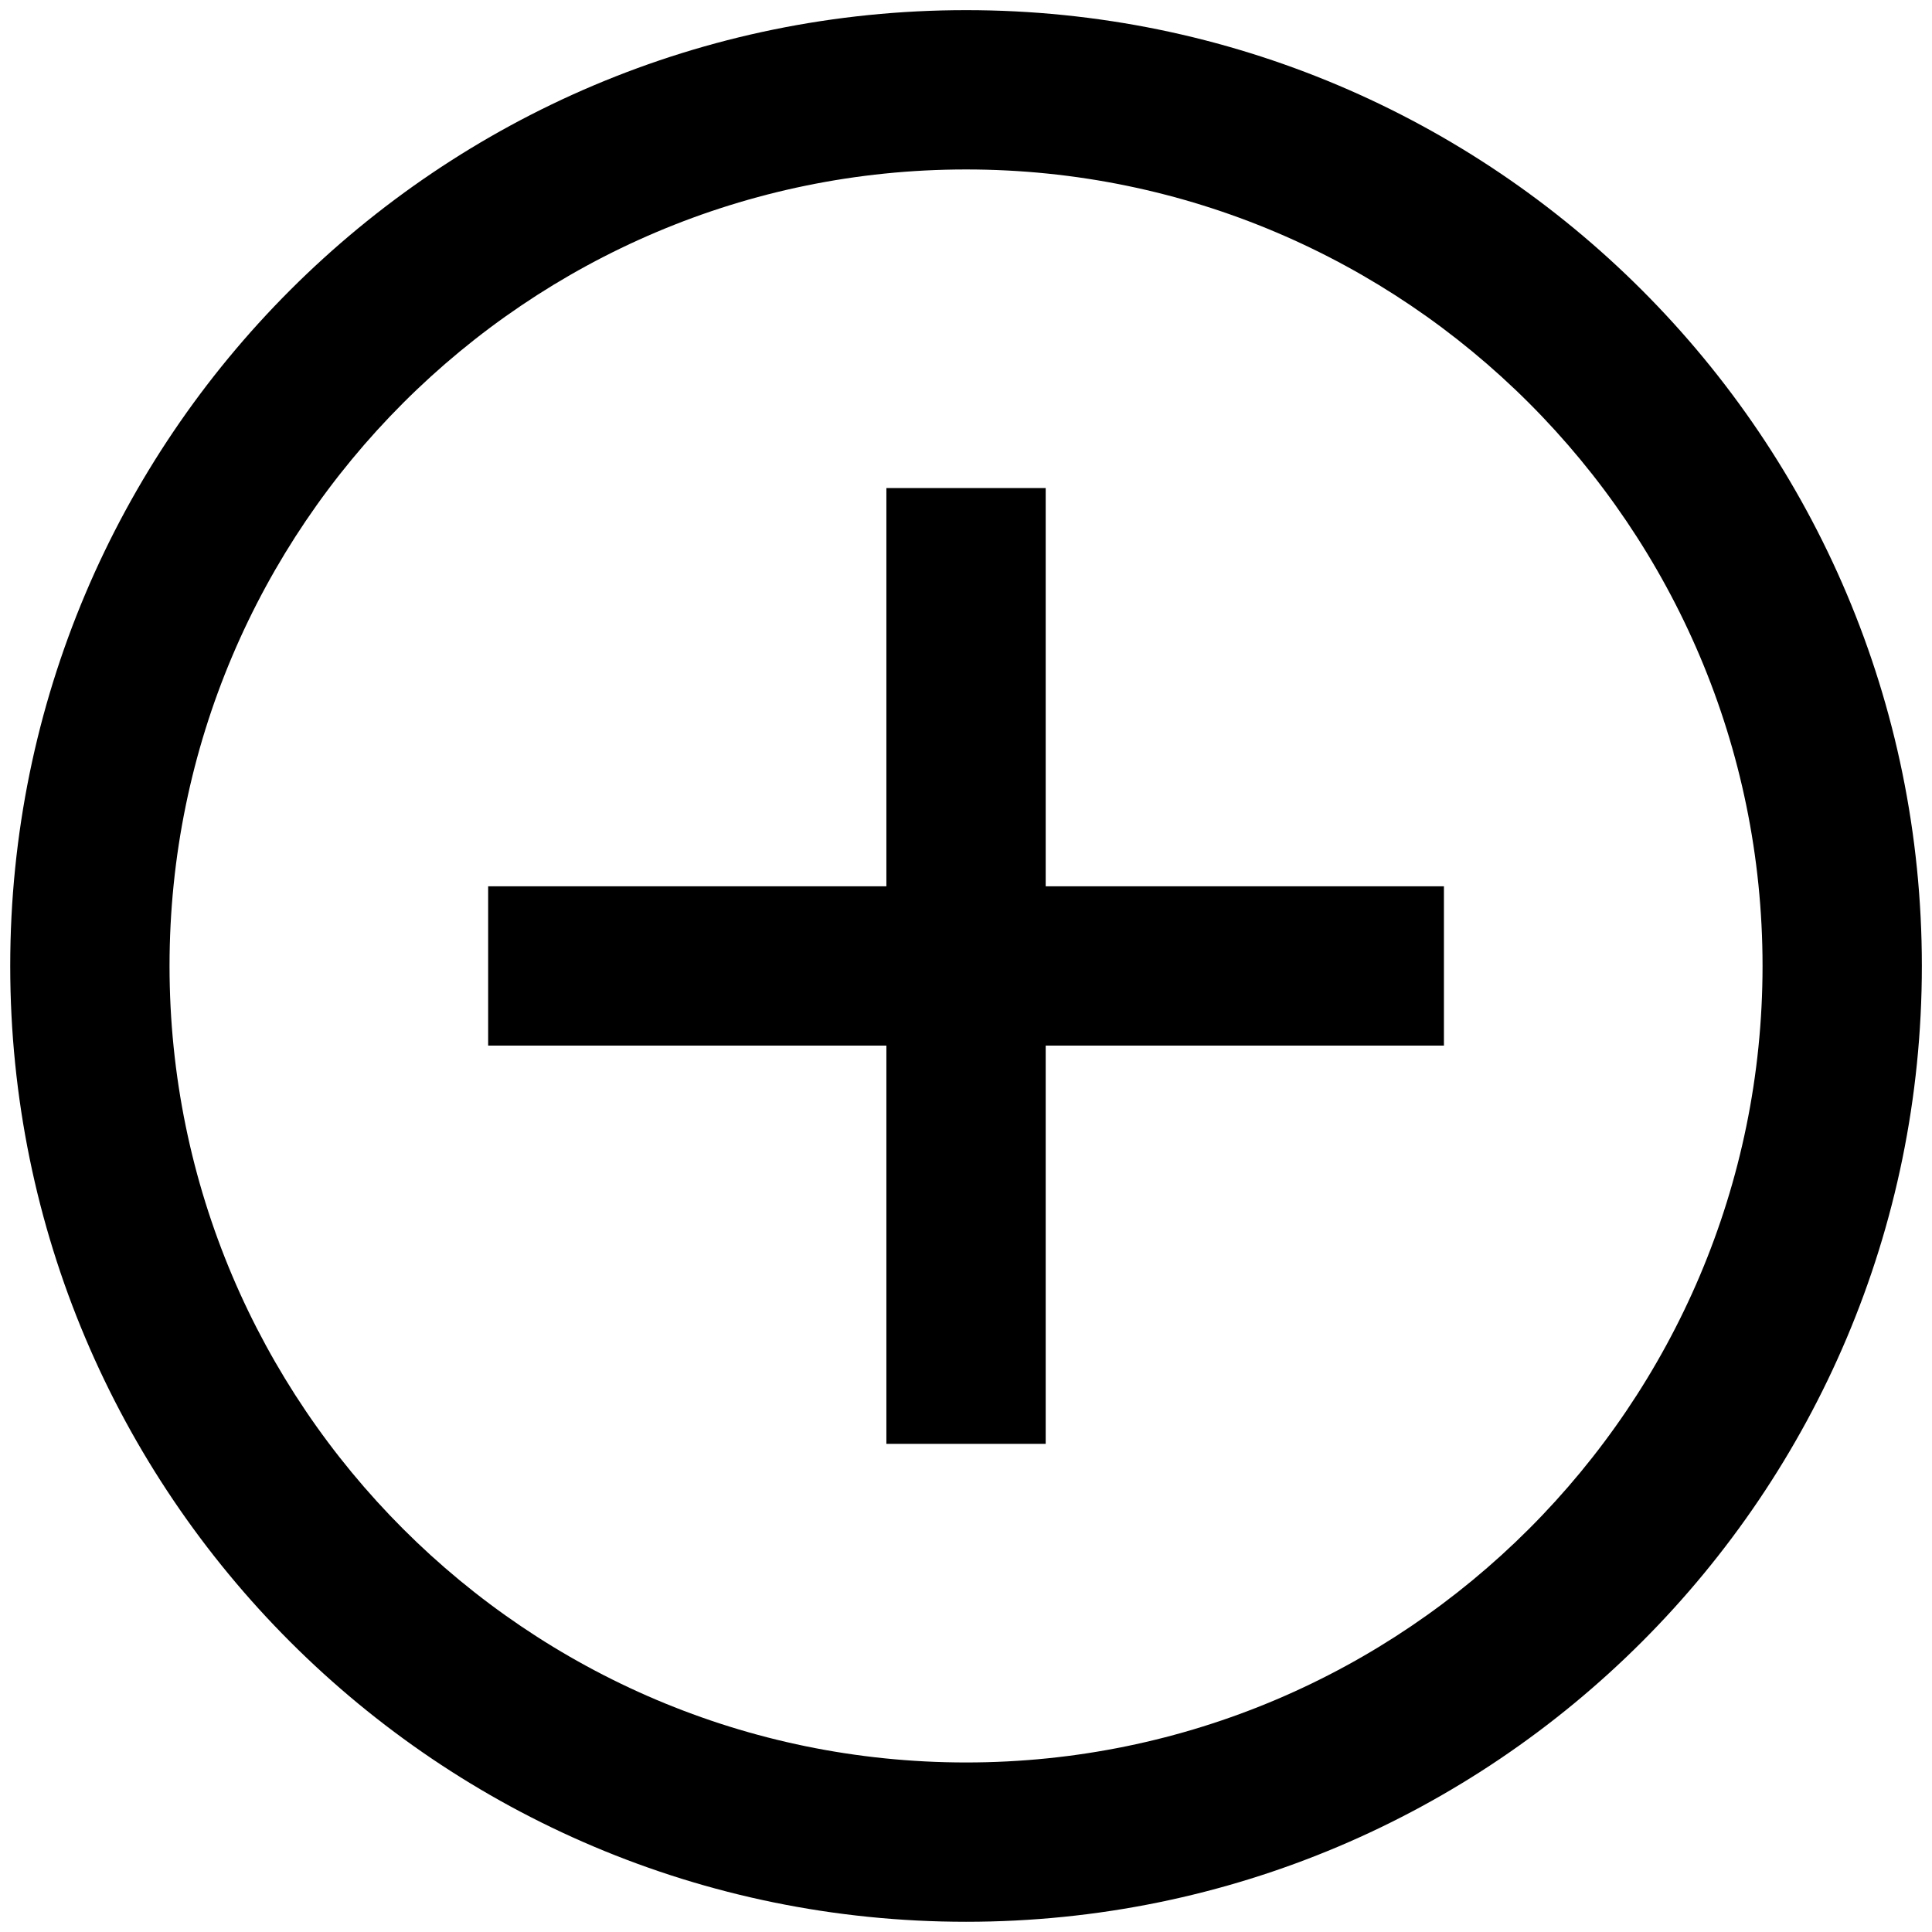 <?xml version="1.0" encoding="utf-8"?>
<svg viewBox="0 0 24 24" xmlns="http://www.w3.org/2000/svg">
  <path d="M 12.001 2.105 C 17.456 2.105 21.895 6.544 21.895 11.999 C 21.895 17.455 17.456 21.894 12.001 21.894 C 6.545 21.894 2.106 17.455 2.106 11.999 C 2.106 6.544 6.545 2.105 12.001 2.105 Z M 12.001 0.126 C 5.443 0.126 0.127 5.442 0.127 11.999 C 0.127 18.557 5.443 23.873 12.001 23.873 C 18.558 23.873 23.874 18.557 23.874 11.999 C 23.874 5.442 18.558 0.126 12.001 0.126 Z M 17.937 12.989 L 12.99 12.989 L 12.99 17.936 L 11.011 17.936 L 11.011 12.989 L 6.064 12.989 L 6.064 11.01 L 11.011 11.01 L 11.011 6.063 L 12.99 6.063 L 12.99 11.01 L 17.937 11.01 L 17.937 12.989 Z" style=""/>
</svg>